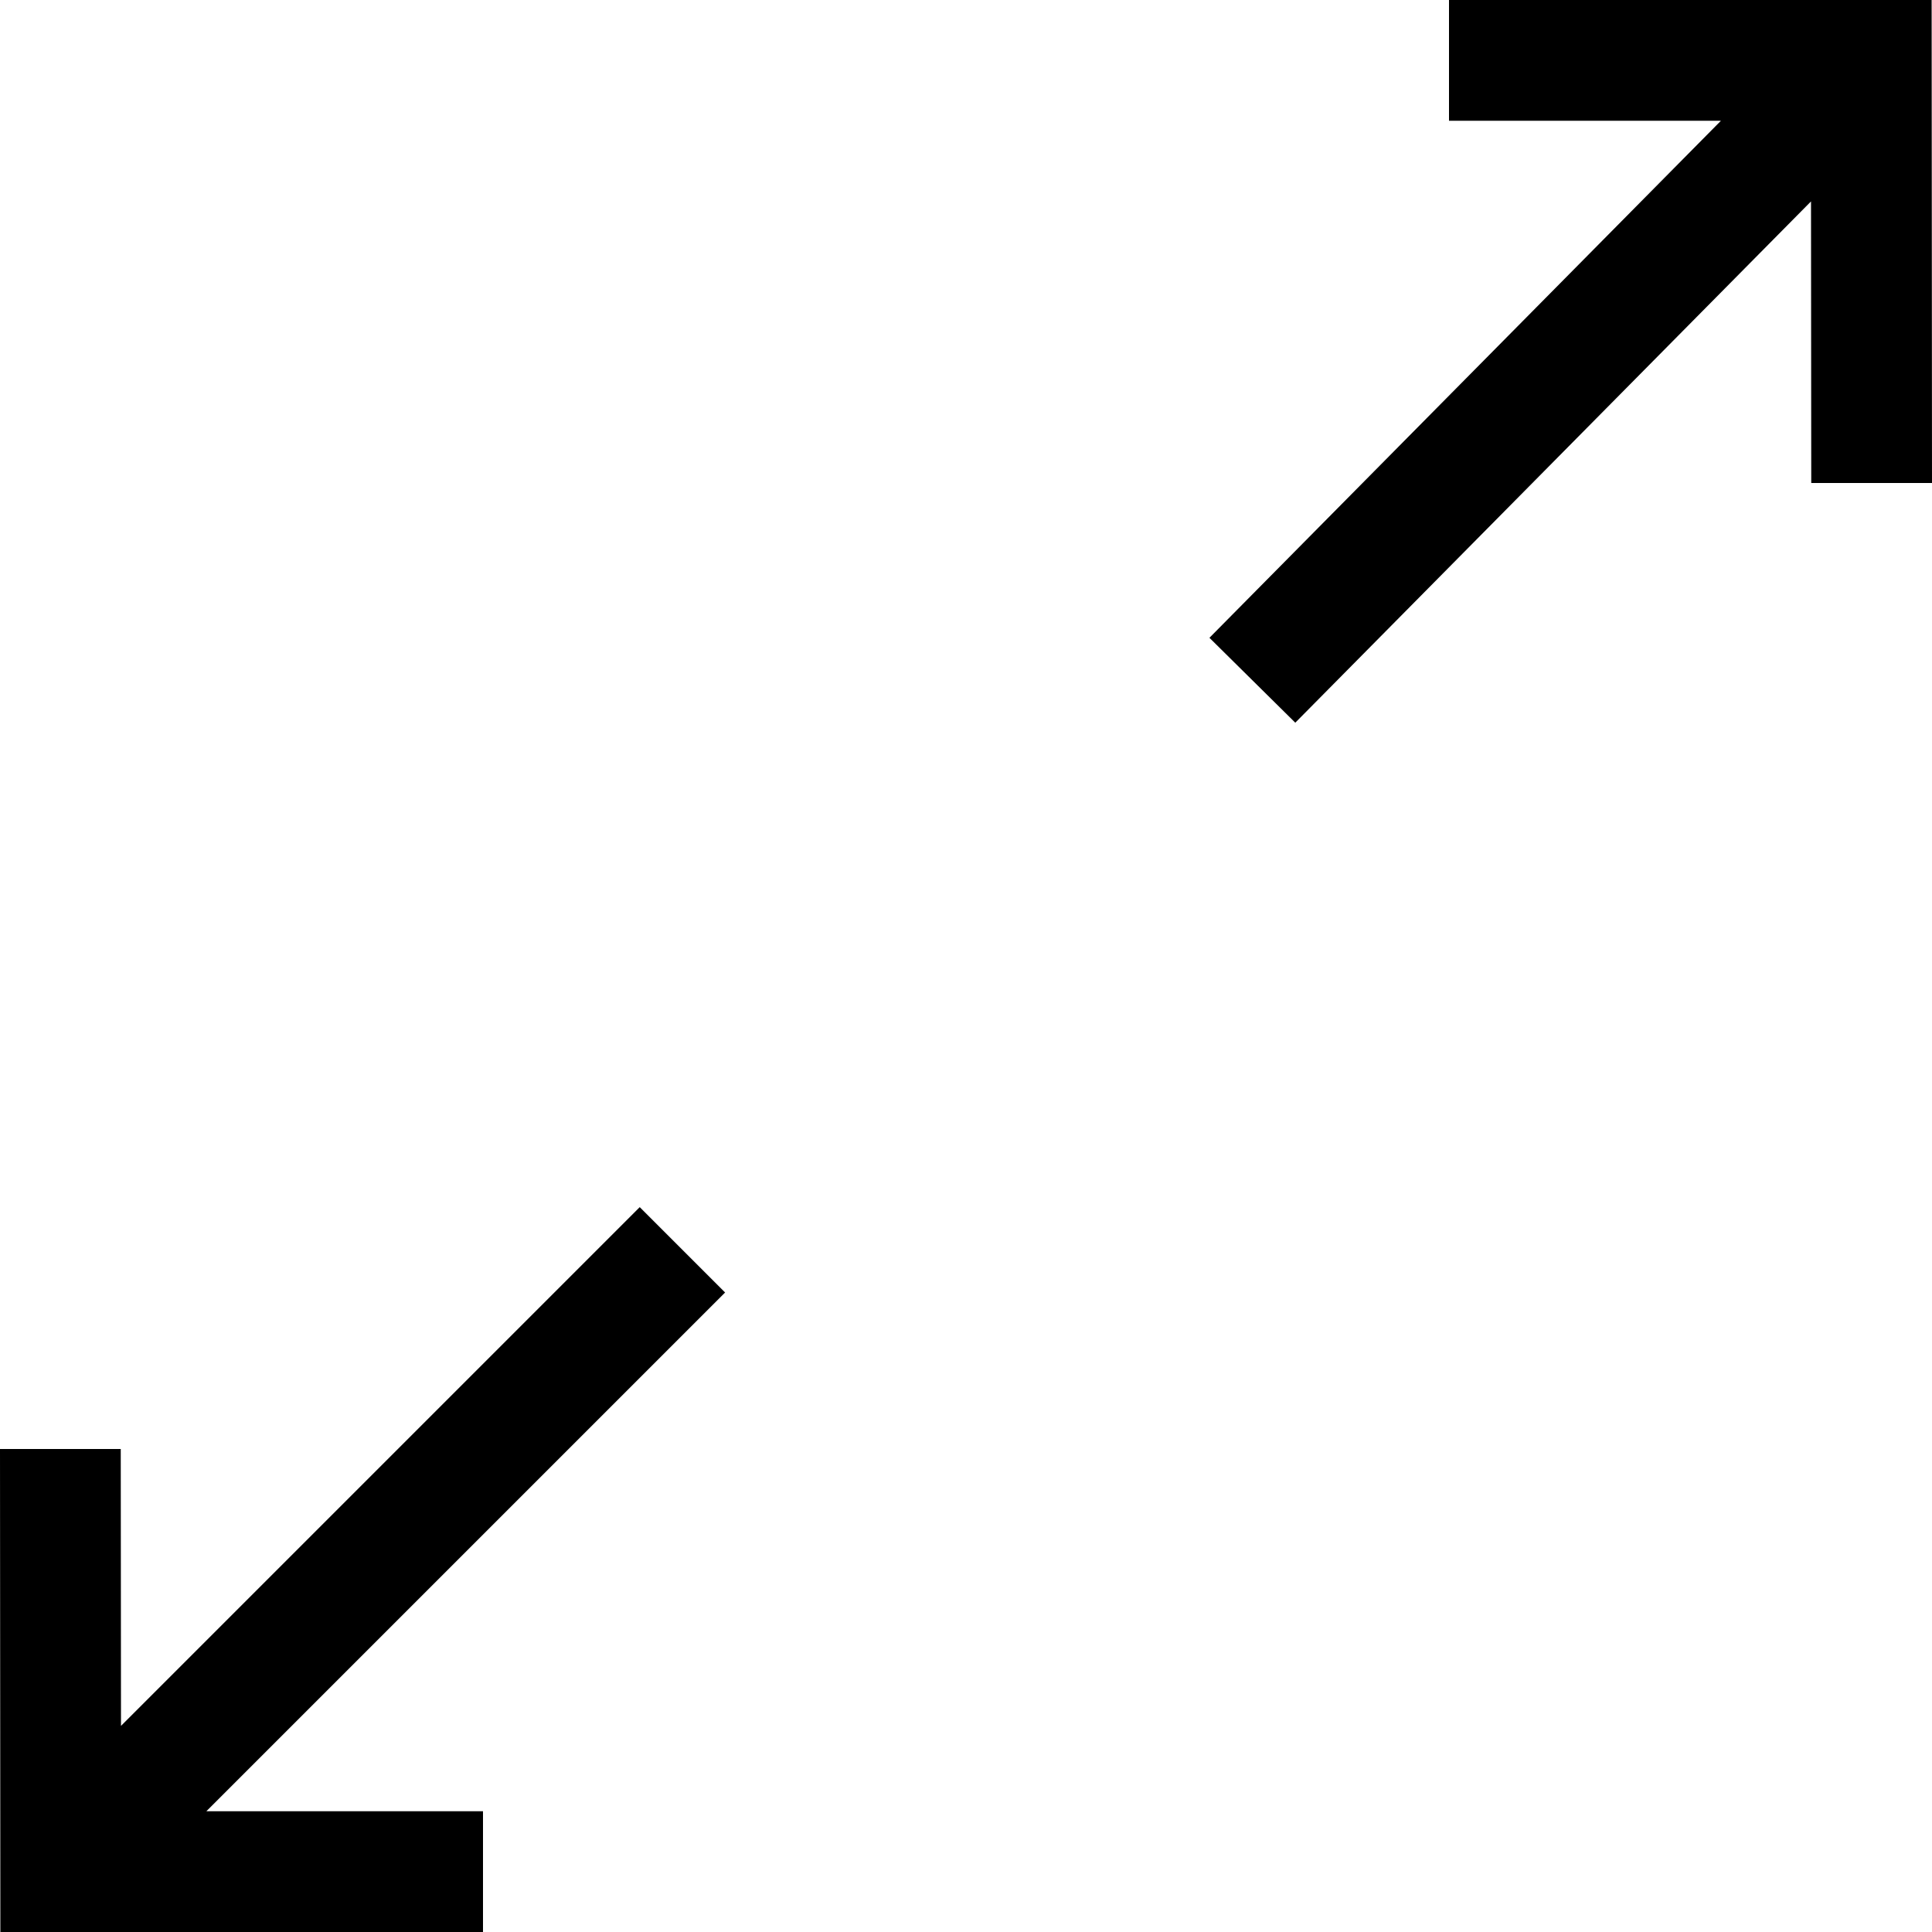 <svg width="16px" height="16px" viewBox="0 0 16 16" version="1.1" xmlns="http://www.w3.org/2000/svg" xmlns:xlink="http://www.w3.org/1999/xlink">
    <!-- Generator: Sketch 55.2 (78181) - https://sketchapp.com -->
    <title>UI Icon/maximize/$ui-05</title>
    <desc>Created with Sketch.</desc>

    <defs>
        <symbol id="asset" viewBox="0 0 16 16">
            <g id="3.-Brand-Style" stroke="none" stroke-width="1" fill="none" fill-rule="evenodd">
                <g id="UI-Icons" transform="translate(-573, -417)" fill="currentColor" fill-rule="nonzero">
                    <g id="UI-Icon/maximize/$ui-05" transform="translate(573, 417)">
                        <path d="M1.709,15 L4,15 L4,16 L0.003,16 L-1.16743752e-07,12 L1,12 L1.002,14.293 L5.298,9.997 L6.005,10.704 L1.709,15 Z" id="Combined-Shape" />
                        <path d="M14.998,1.668 L10.727,5.985 L10.016,5.282 L14.252,1 L12,1 L12,-2.10942375e-15 L15.997,-2.10942375e-15 L16,4 L15,4 L14.998,1.668 Z" id="Combined-Shape" />
                    </g>
                </g>
            </g>
        </symbol>
    </defs>
    <g>
        <use xlink:href="#asset" />
    </g>
</svg>
